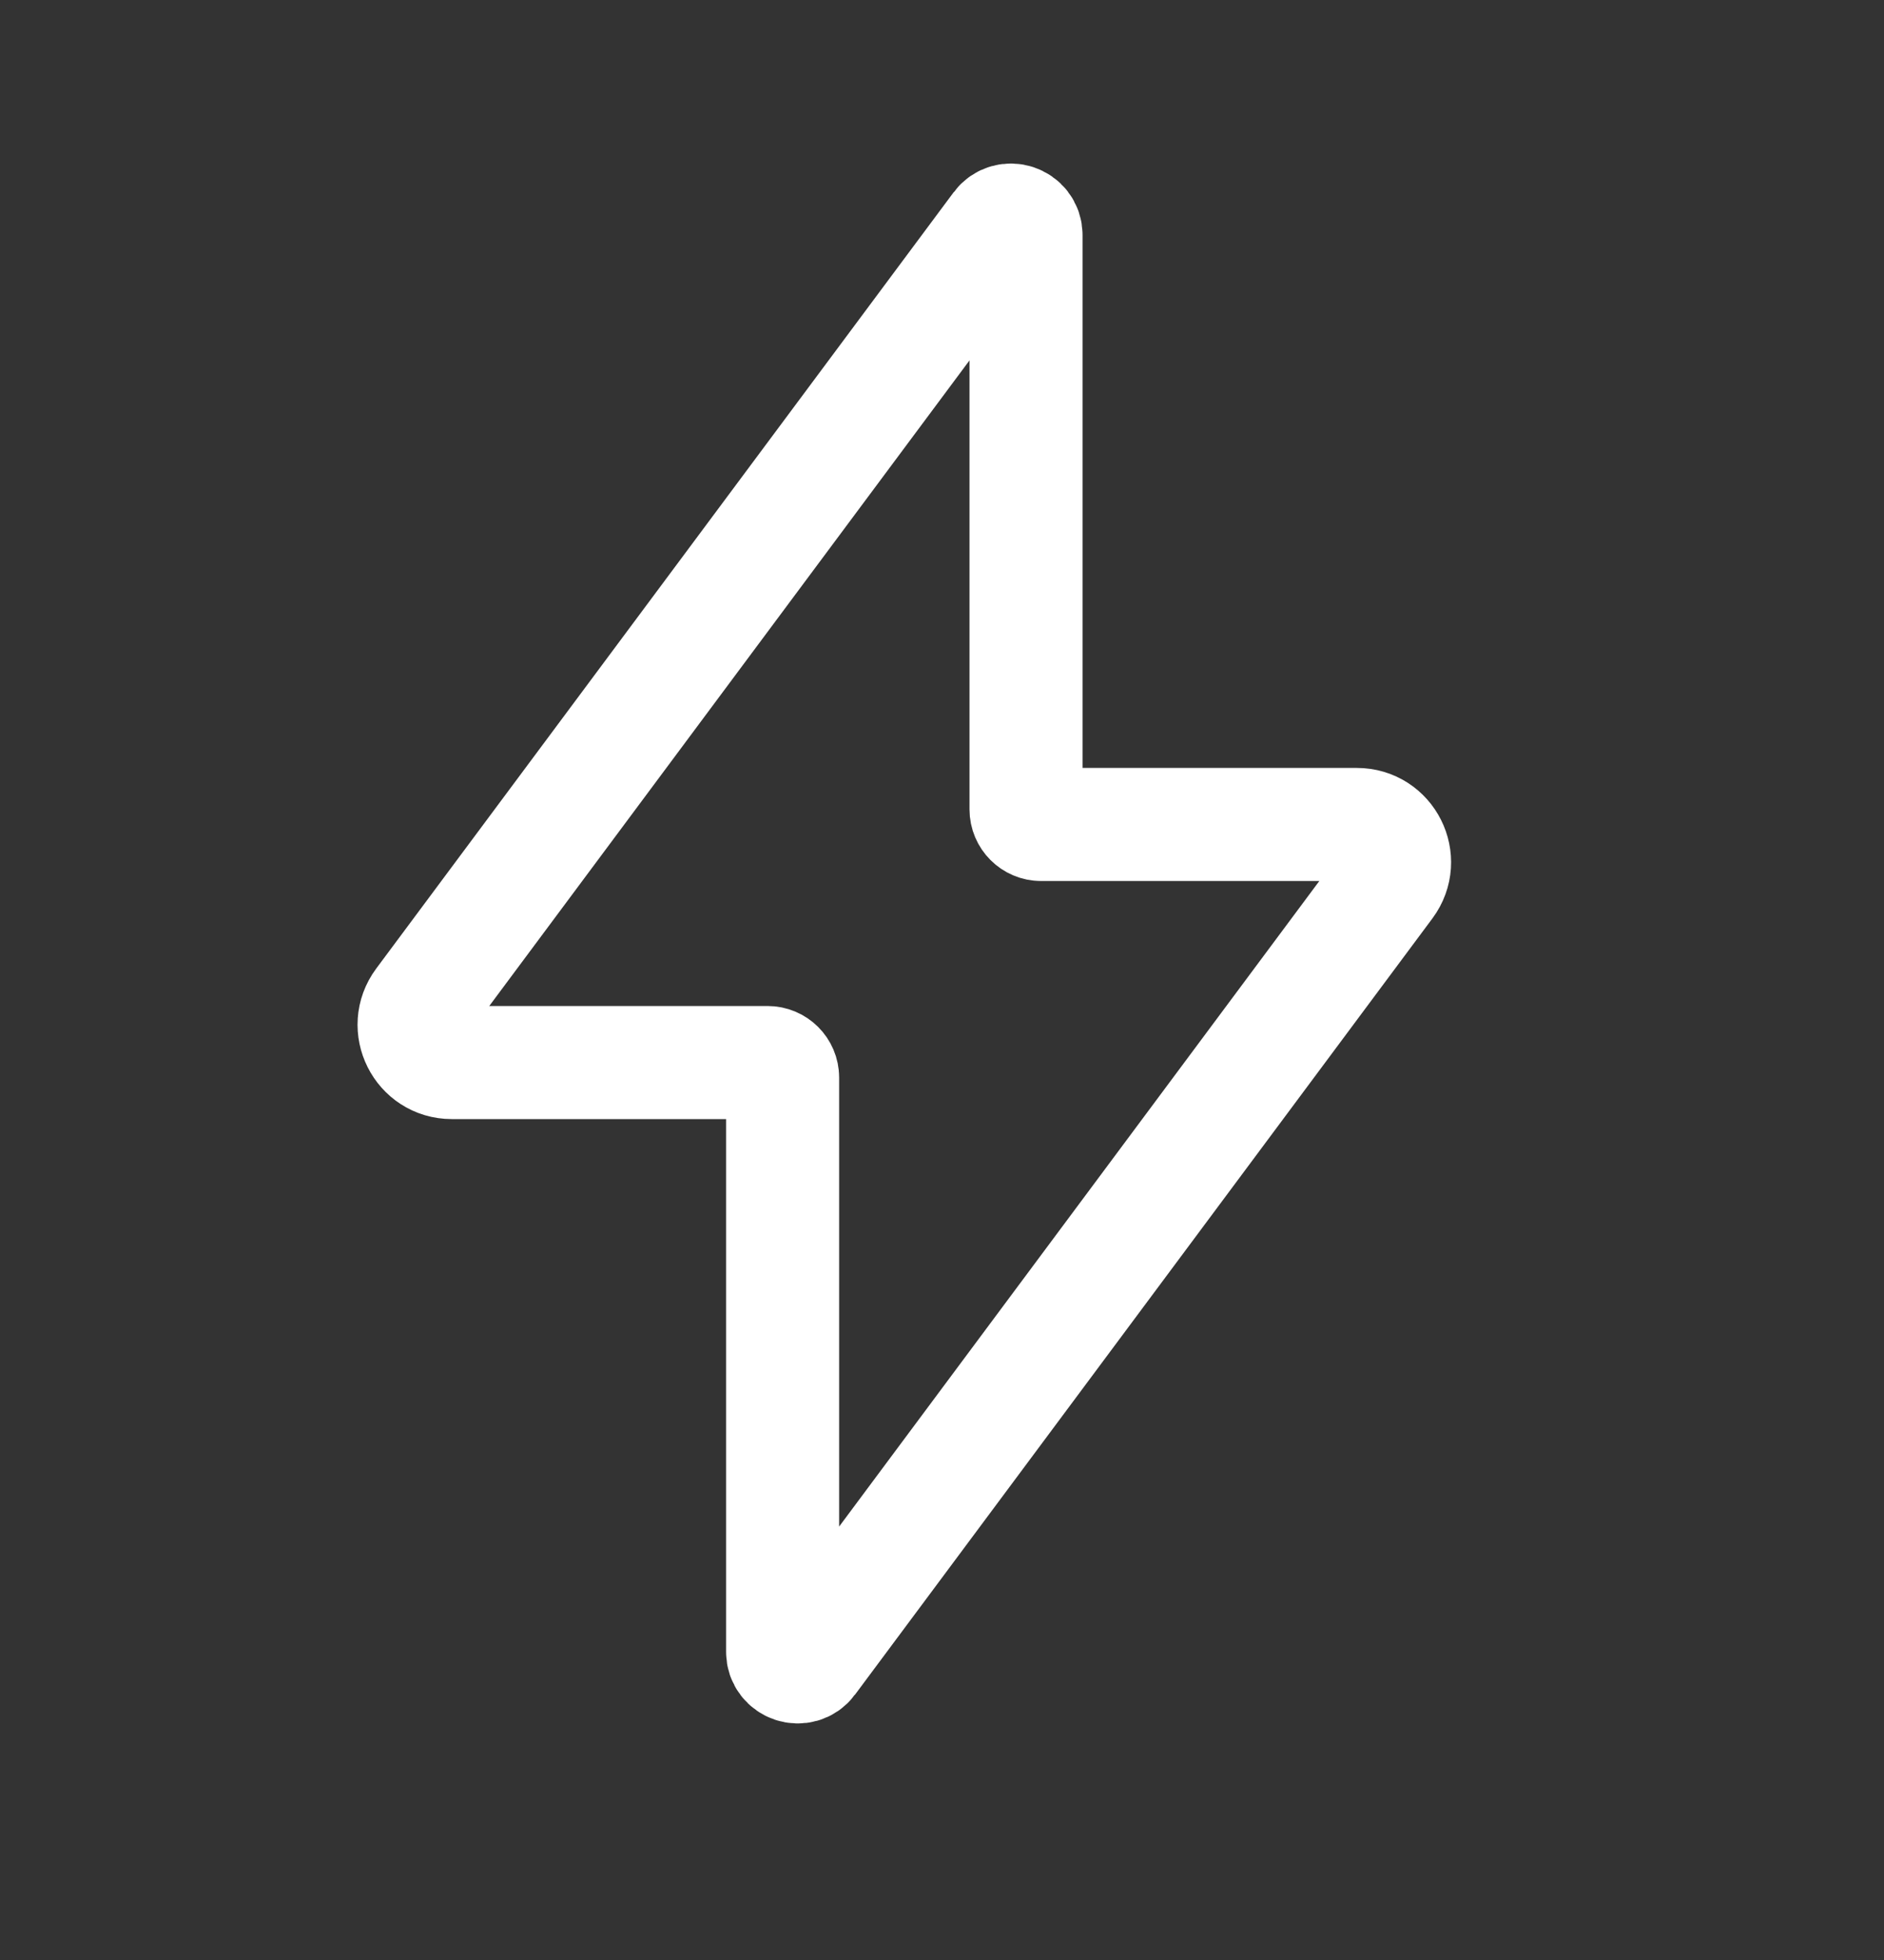 <svg width="25" height="26" viewBox="0 0 25 26" fill="none" xmlns="http://www.w3.org/2000/svg">
<rect x="0" y="0" width="25" height="26" fill="#333333" stroke="none"/>
<path d="M13.815 10.937C13.705 10.937 13.615 10.847 13.615 10.737V3.119C13.615 2.927 13.37 2.846 13.255 3L5.594 13.296C5.349 13.626 5.584 14.095 5.995 14.095H10.185C10.295 14.095 10.385 14.184 10.385 14.294V21.912C10.385 22.104 10.63 22.186 10.745 22.031L18.406 11.735C18.651 11.405 18.416 10.937 18.005 10.937H13.815Z" stroke="white" stroke-width="1.5"/>
</svg>
